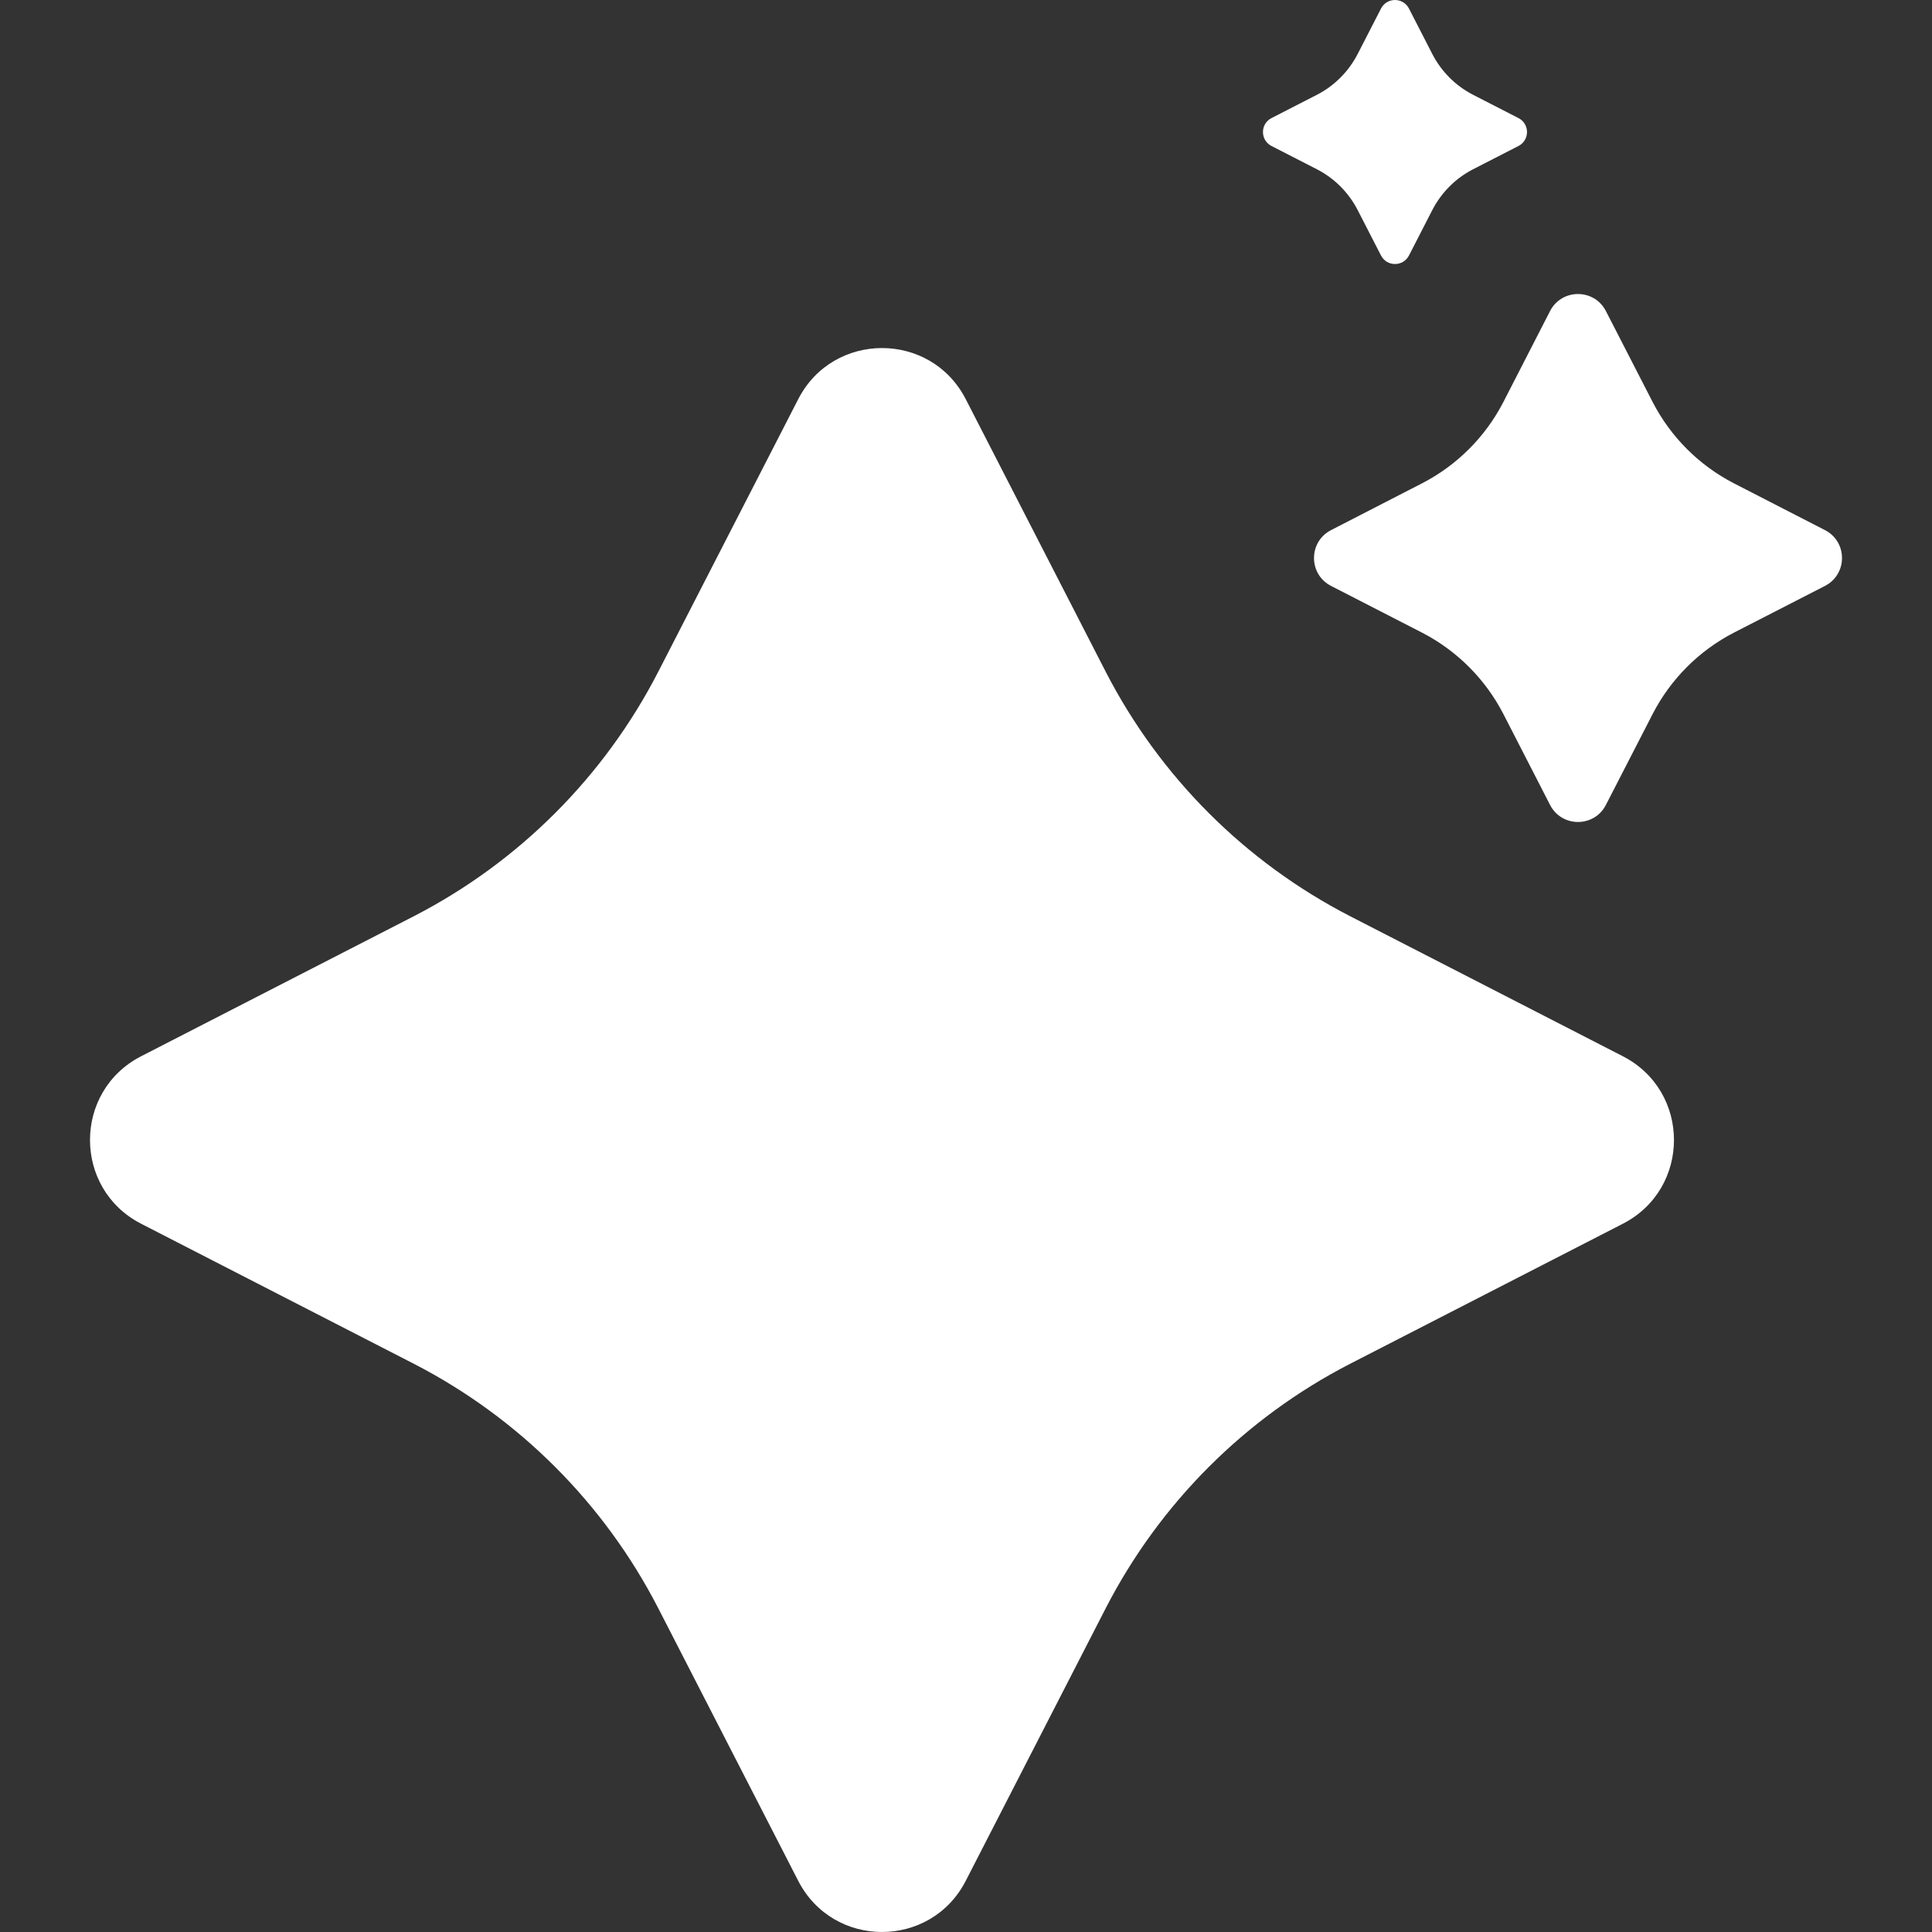 <?xml version="1.0" encoding="UTF-8" standalone="no"?>
<svg
   version="1.1"
   viewBox="-5 -10 128 128"
   id="svg2"
   width="128"
   height="128"
   xmlns="http://www.w3.org/2000/svg"
   xmlns:svg="http://www.w3.org/2000/svg">
  <rect x="-5" y="-10" width="128" height="128" fill="#333333" stroke="none"/>
  <defs
     id="defs2" />
  <path
     id="path1-9"
     style="fill:#FFFFFF;fill-opacity:1;fill-rule:evenodd;stroke:none;stroke-width:2.146"
     d="m 87.422,-10 c -0.366,0 -0.733,0.191 -0.927,0.568 l -1.546,3.01 c -0.597,1.158 -1.536,2.102 -2.694,2.699 l -3.015,1.546 c -0.753,0.387 -0.753,1.462 0,1.849 l 3.015,1.546 c 1.158,0.597 2.098,1.541 2.694,2.699 l 1.546,3.01 c 0.387,0.753 1.466,0.753 1.853,0 l 1.546,-3.01 c 0.597,-1.158 1.536,-2.102 2.694,-2.699 l 3.015,-1.546 c 0.753,-0.387 0.753,-1.462 0,-1.849 l -3.015,-1.546 c -1.158,-0.597 -2.098,-1.541 -2.694,-2.699 l -1.546,-3.01 c -0.193,-0.376 -0.561,-0.568 -0.927,-0.568 z m 12.123,19.48 c -0.731,0 -1.462,0.374 -1.849,1.127 l -3.092,6.025 c -1.193,2.316 -3.081,4.2 -5.397,5.393 l -6.021,3.096 c -1.506,0.774 -1.506,2.924 0,3.698 l 6.021,3.092 c 2.316,1.193 4.204,3.081 5.397,5.397 l 3.092,6.021 c 0.774,1.506 2.924,1.506 3.698,0 l 3.096,-6.021 c 1.193,-2.316 3.077,-4.204 5.393,-5.397 l 6.025,-3.092 c 1.506,-0.774 1.506,-2.924 0,-3.698 l -6.025,-3.096 c -2.316,-1.193 -4.2,-3.077 -5.393,-5.393 l -3.096,-6.025 C 101.007,9.855 100.276,9.48 99.545,9.48 Z M 53.436,13.059 c -2.194,0 -4.39,1.127 -5.551,3.386 L 38.606,34.516 C 35.027,41.465 29.37,47.121 22.422,50.7 L 4.351,59.979 c -4.518,2.322 -4.518,8.776 0,11.098 l 18.071,9.279 c 6.948,3.579 12.605,9.235 16.184,16.184 l 9.279,18.071 c 2.322,4.518 8.776,4.518 11.098,0 l 9.279,-18.071 c 3.579,-6.948 9.235,-12.605 16.184,-16.184 l 18.071,-9.279 c 4.518,-2.322 4.518,-8.776 0,-11.098 L 84.446,50.7 C 77.497,47.121 71.841,41.465 68.262,34.516 L 58.983,16.445 c -1.161,-2.259 -3.353,-3.386 -5.547,-3.386 z" />
</svg>
